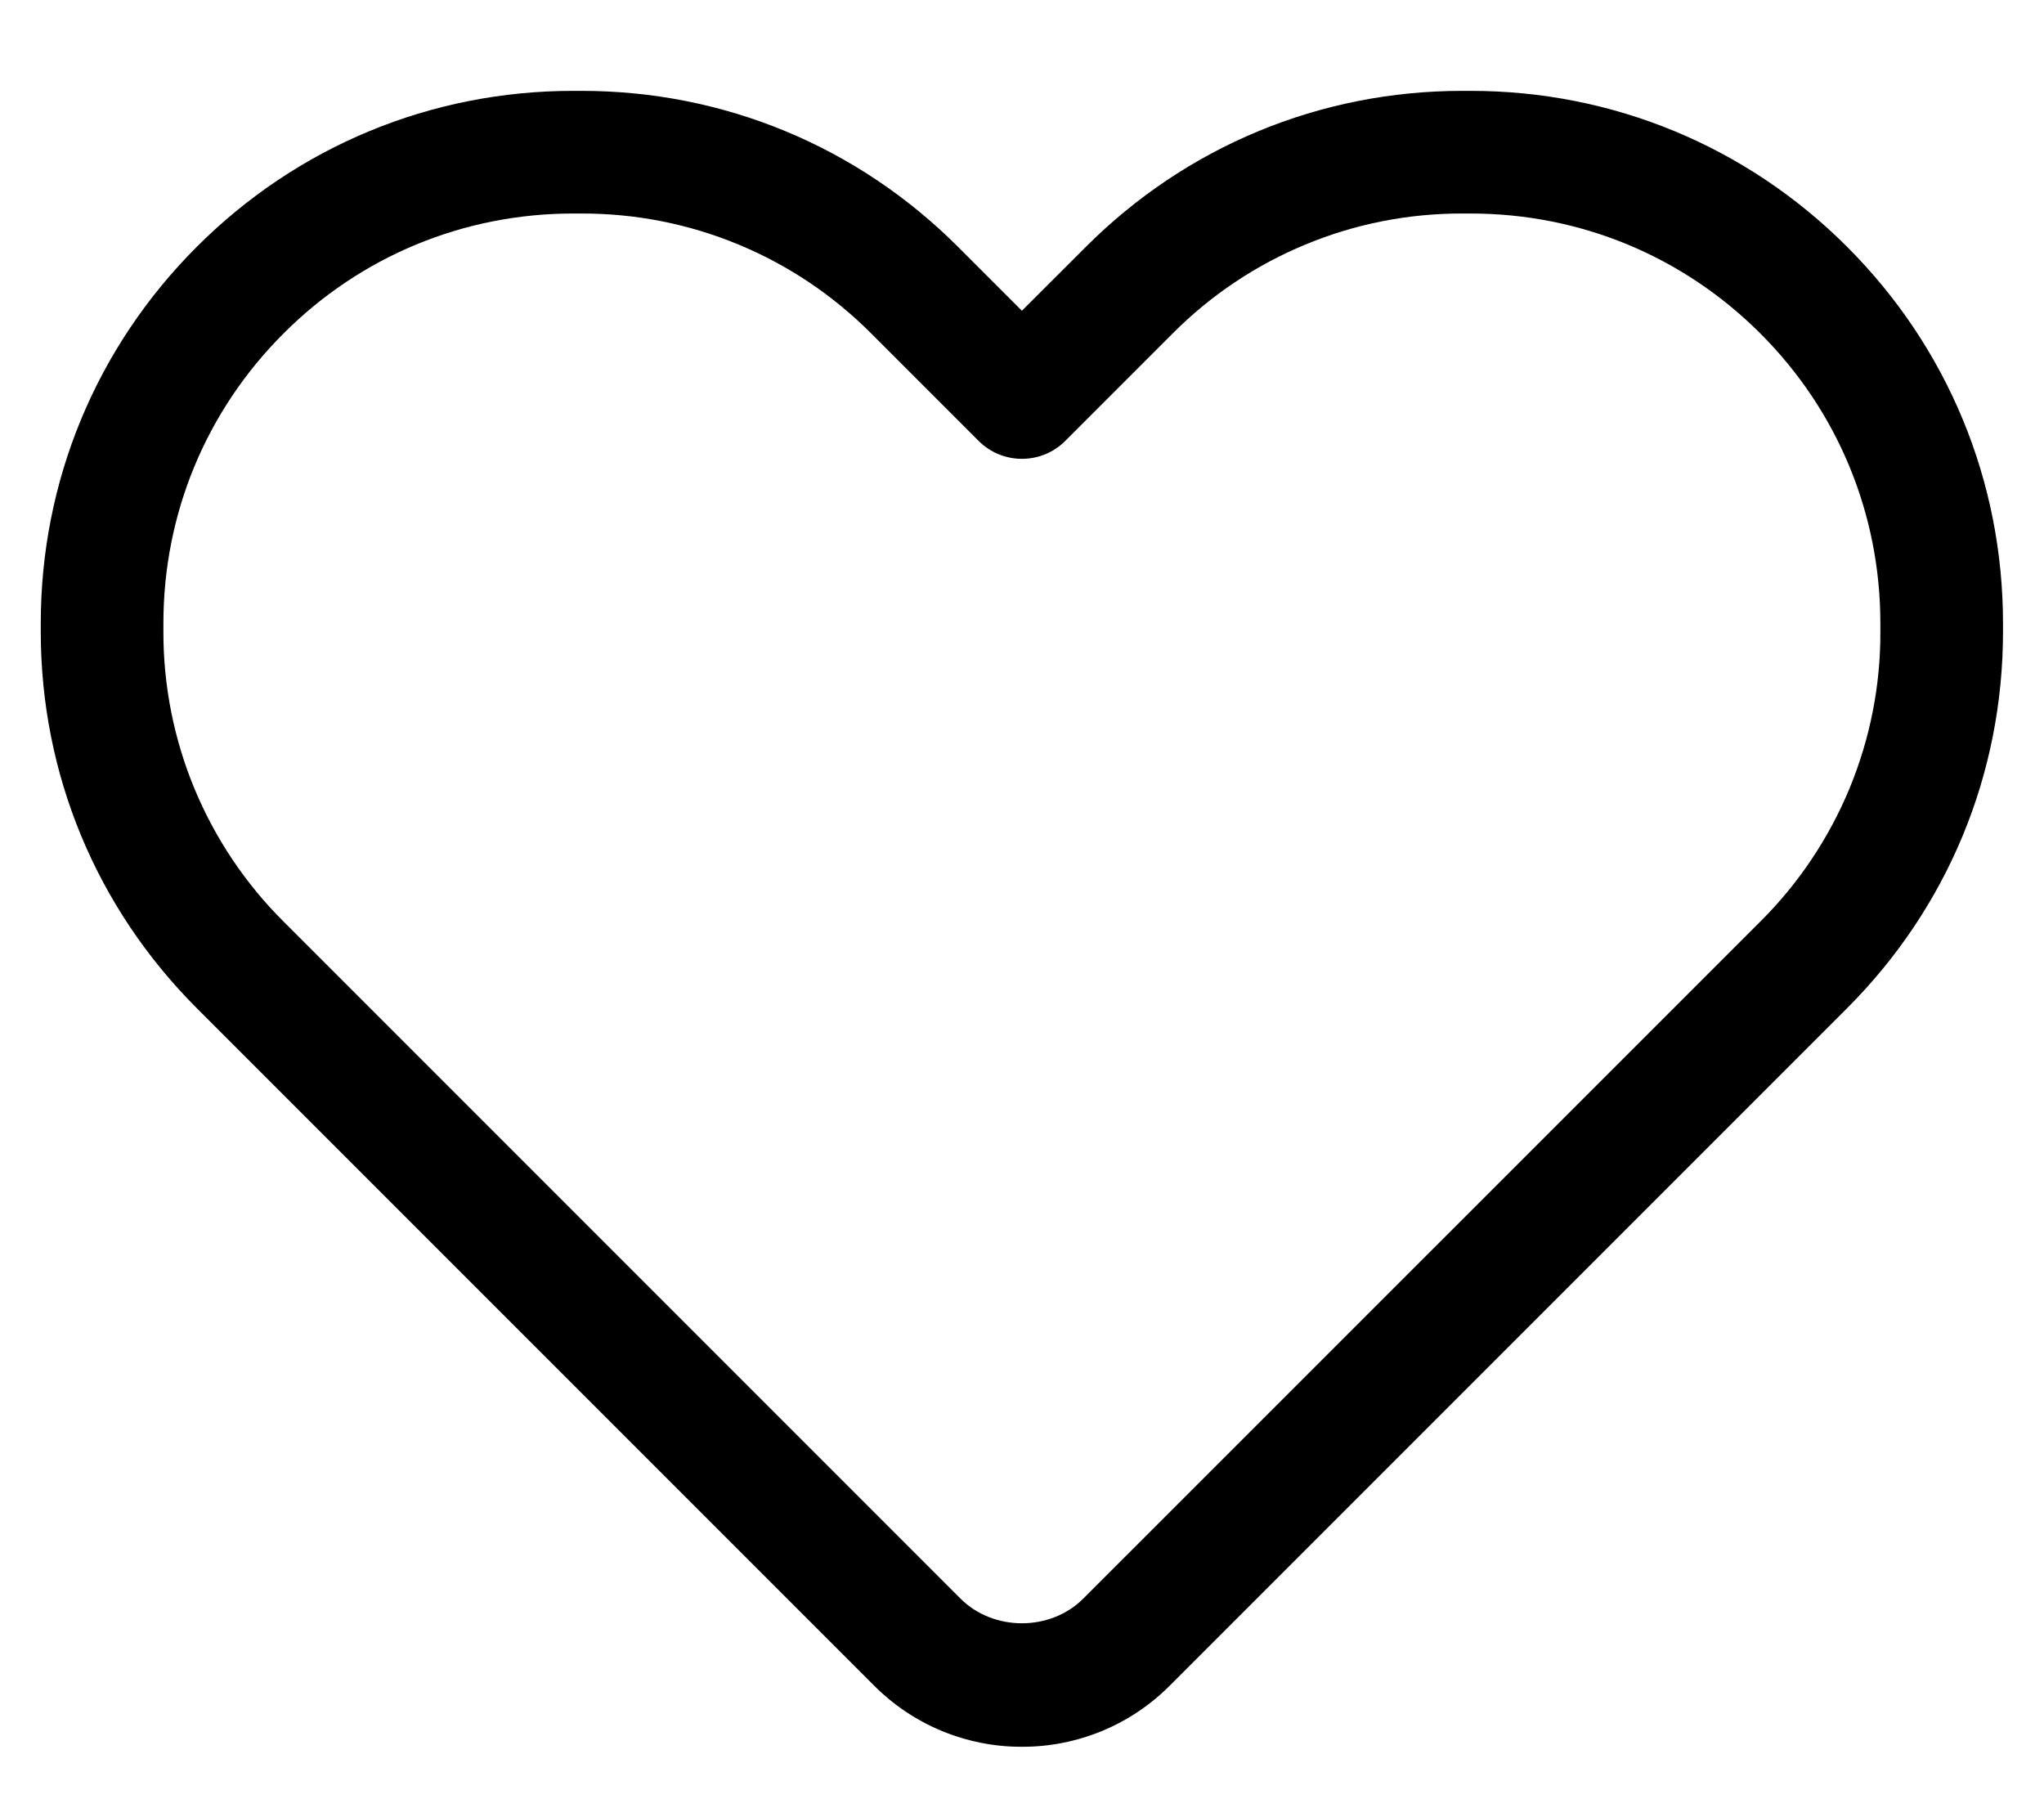 <svg width="18" height="16" viewBox="0 0 18 16" fill="none" xmlns="http://www.w3.org/2000/svg">
<path d="M8.999 15.38C8.757 15.381 8.517 15.333 8.294 15.241C8.07 15.148 7.867 15.012 7.696 14.84L1.733 8.877C0.847 7.991 0.359 6.814 0.359 5.562V5.488C0.359 4.236 0.847 3.059 1.733 2.173C2.618 1.288 3.796 0.8 5.047 0.8H5.121C6.373 0.8 7.551 1.288 8.436 2.173L8.999 2.736L9.563 2.173C10.448 1.288 11.626 0.8 12.877 0.8H12.951C14.203 0.8 15.381 1.288 16.266 2.173C17.152 3.059 17.639 4.236 17.639 5.488V5.562C17.639 6.814 17.152 7.991 16.266 8.877L10.303 14.84C10.132 15.012 9.929 15.148 9.705 15.241C9.481 15.333 9.242 15.381 8.999 15.38ZM8.459 14.076C8.749 14.365 9.25 14.365 9.539 14.076L15.503 8.113C15.839 7.779 16.105 7.381 16.287 6.943C16.468 6.505 16.561 6.036 16.559 5.562V5.488C16.559 4.525 16.184 3.618 15.503 2.937C14.821 2.255 13.915 1.88 12.951 1.88H12.877C12.403 1.879 11.934 1.971 11.496 2.153C11.058 2.334 10.66 2.601 10.326 2.937L9.381 3.882C9.331 3.932 9.272 3.972 9.206 3.999C9.141 4.026 9.07 4.04 8.999 4.04C8.928 4.04 8.858 4.026 8.793 3.999C8.727 3.972 8.668 3.932 8.618 3.882L7.673 2.937C7.338 2.601 6.941 2.334 6.503 2.153C6.065 1.971 5.595 1.879 5.121 1.88H5.047C4.084 1.88 3.177 2.255 2.496 2.937C1.815 3.618 1.439 4.524 1.439 5.488V5.562C1.438 6.036 1.531 6.505 1.712 6.943C1.894 7.381 2.16 7.779 2.496 8.113L8.459 14.076Z" fill="black"/>
</svg>
